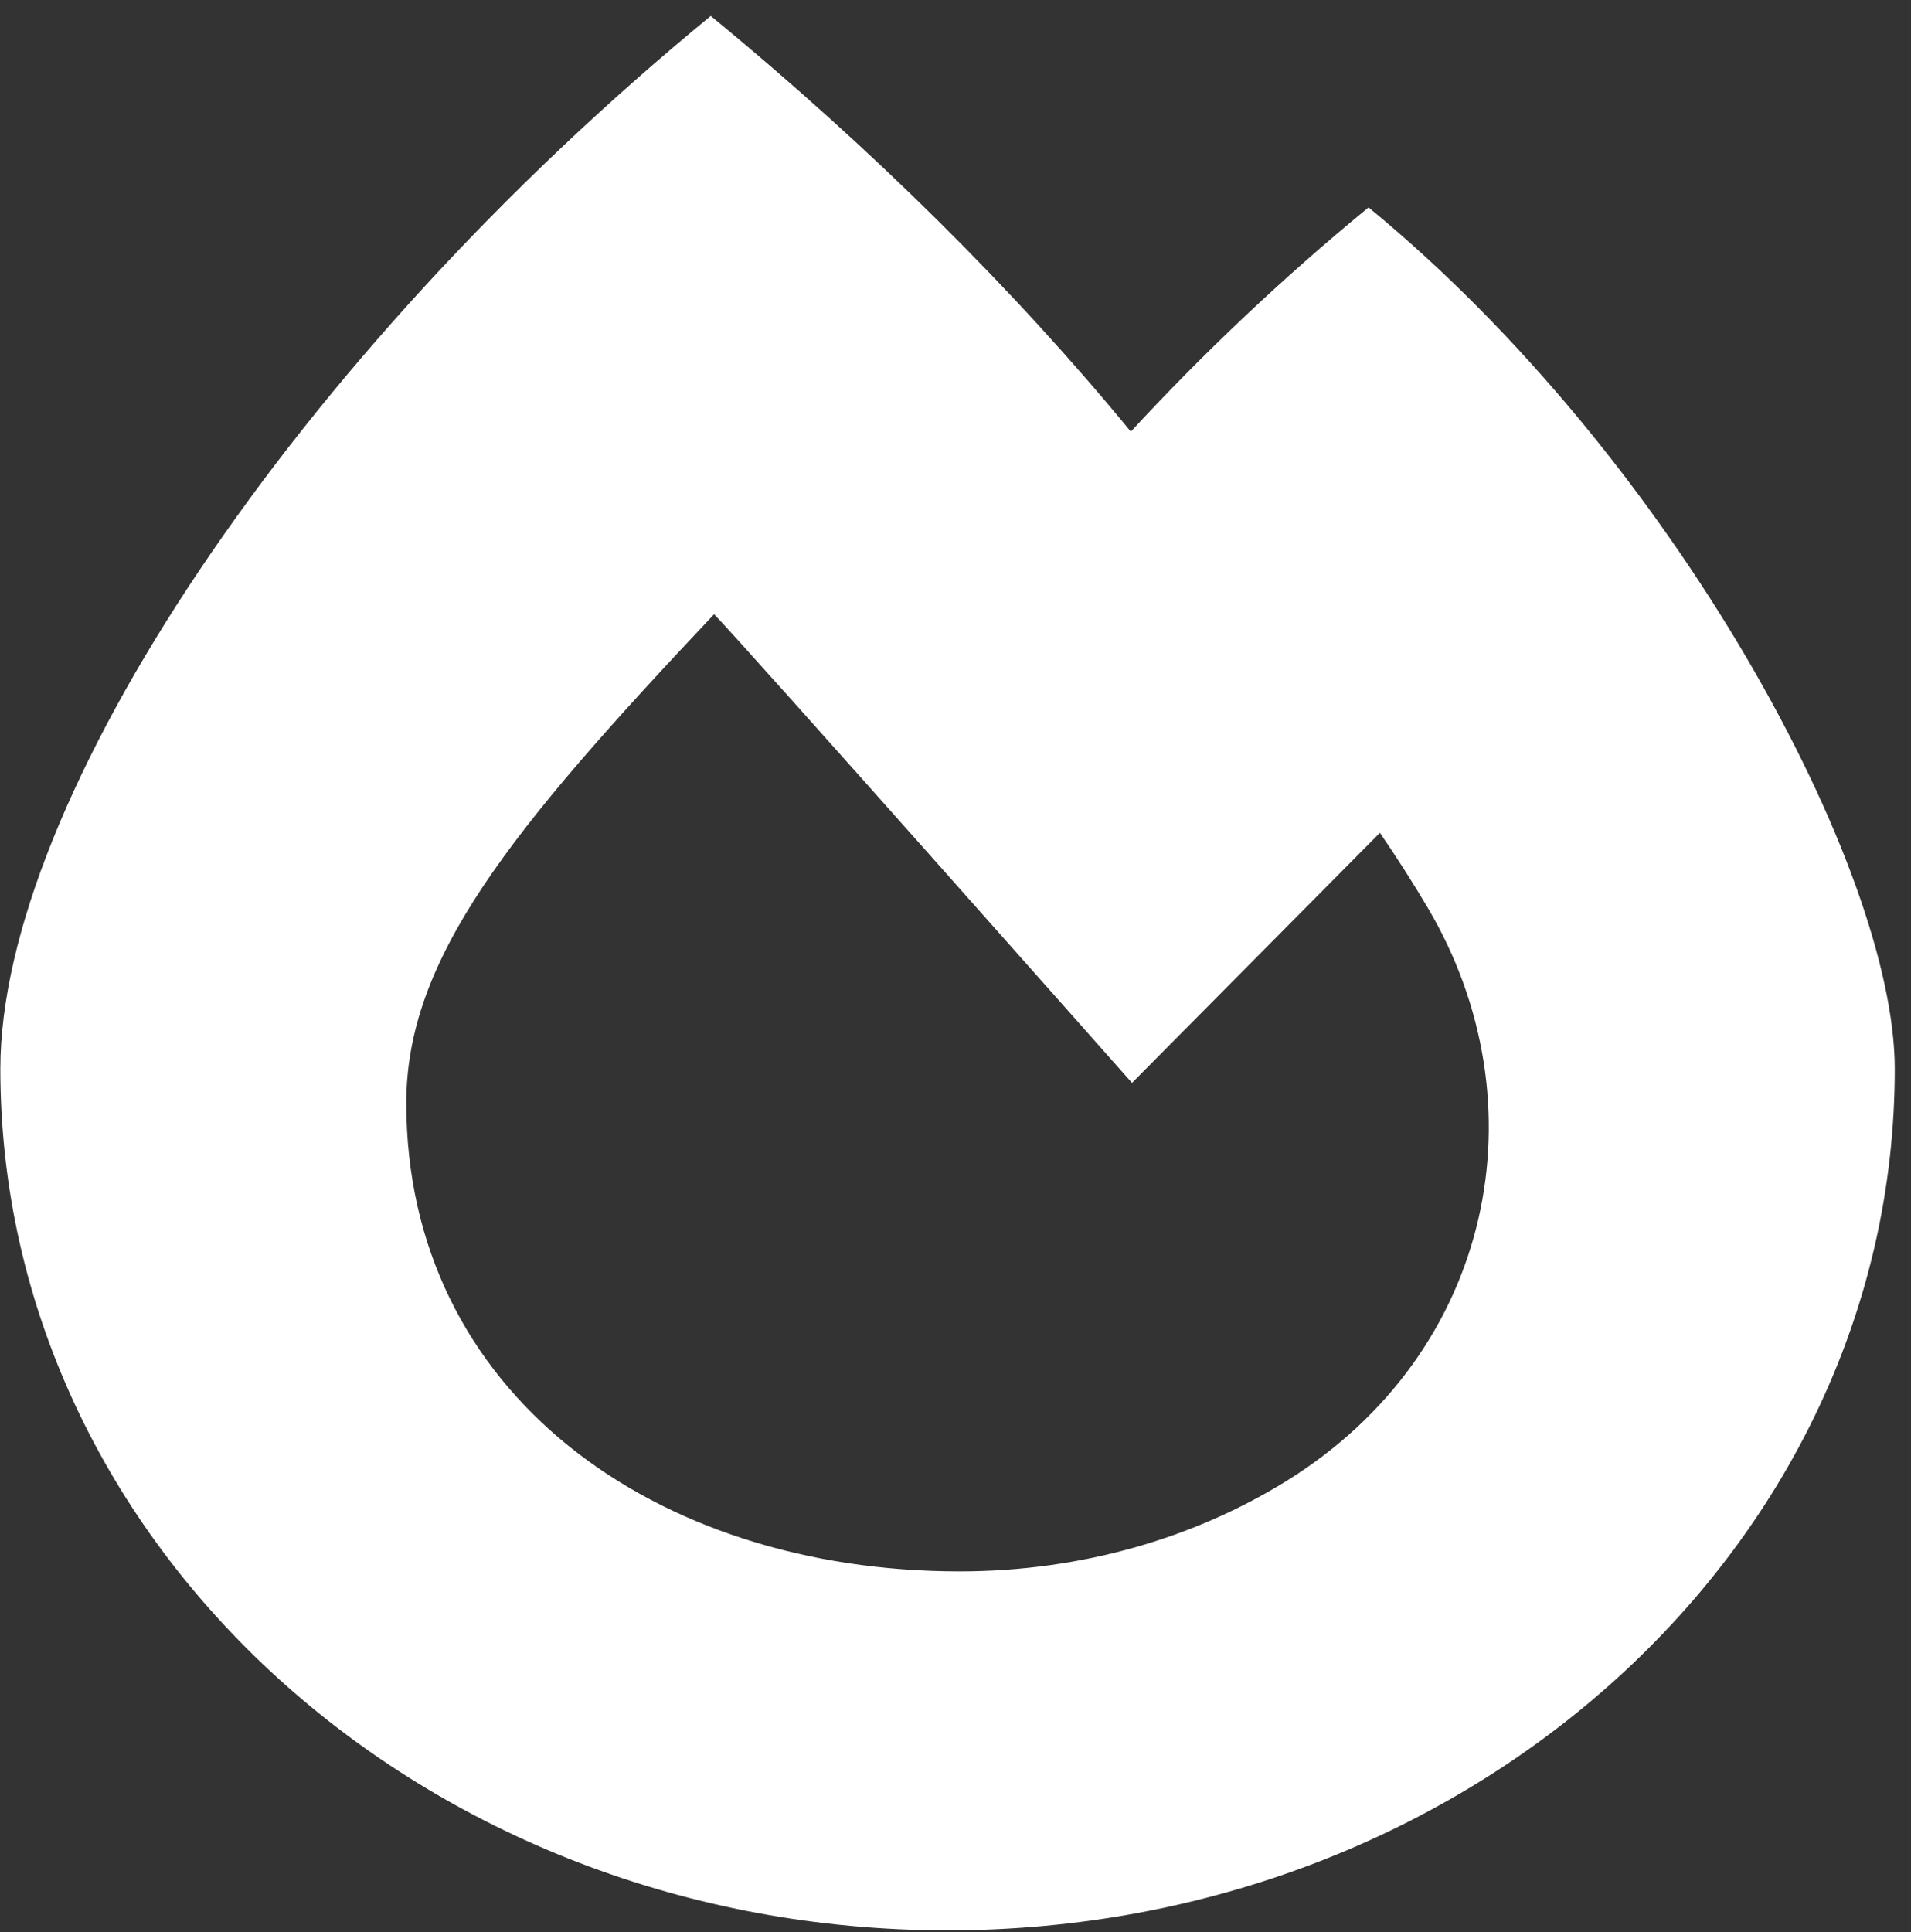 <svg width="91" height="92" viewBox="0 0 91 92" fill="none" xmlns="http://www.w3.org/2000/svg">
<rect x="0" y="0" width="91" height="92" fill="#333333" stroke="none"/>
<path d="M65.169 9.875C60.981 13.31 57.199 16.922 53.849 20.55C48.359 13.866 41.553 7.085 33.845 0.76C14.059 16.99 0.016 38.137 0.016 50.89C0.016 73.543 20.211 91.905 45.121 91.905C70.032 91.905 90.227 73.543 90.227 50.89C90.227 41.407 79.76 21.848 65.169 9.875ZM61.249 70.516C56.887 73.215 51.509 74.815 45.697 74.815C31.169 74.815 19.347 66.317 19.347 52.519C19.347 45.645 24.242 39.589 34.004 29.243C35.4 30.663 53.905 51.556 53.905 51.556L65.711 39.65C66.544 40.869 67.304 42.062 67.98 43.205C73.487 52.496 71.164 64.383 61.249 70.516Z" fill="white"/>
</svg>
